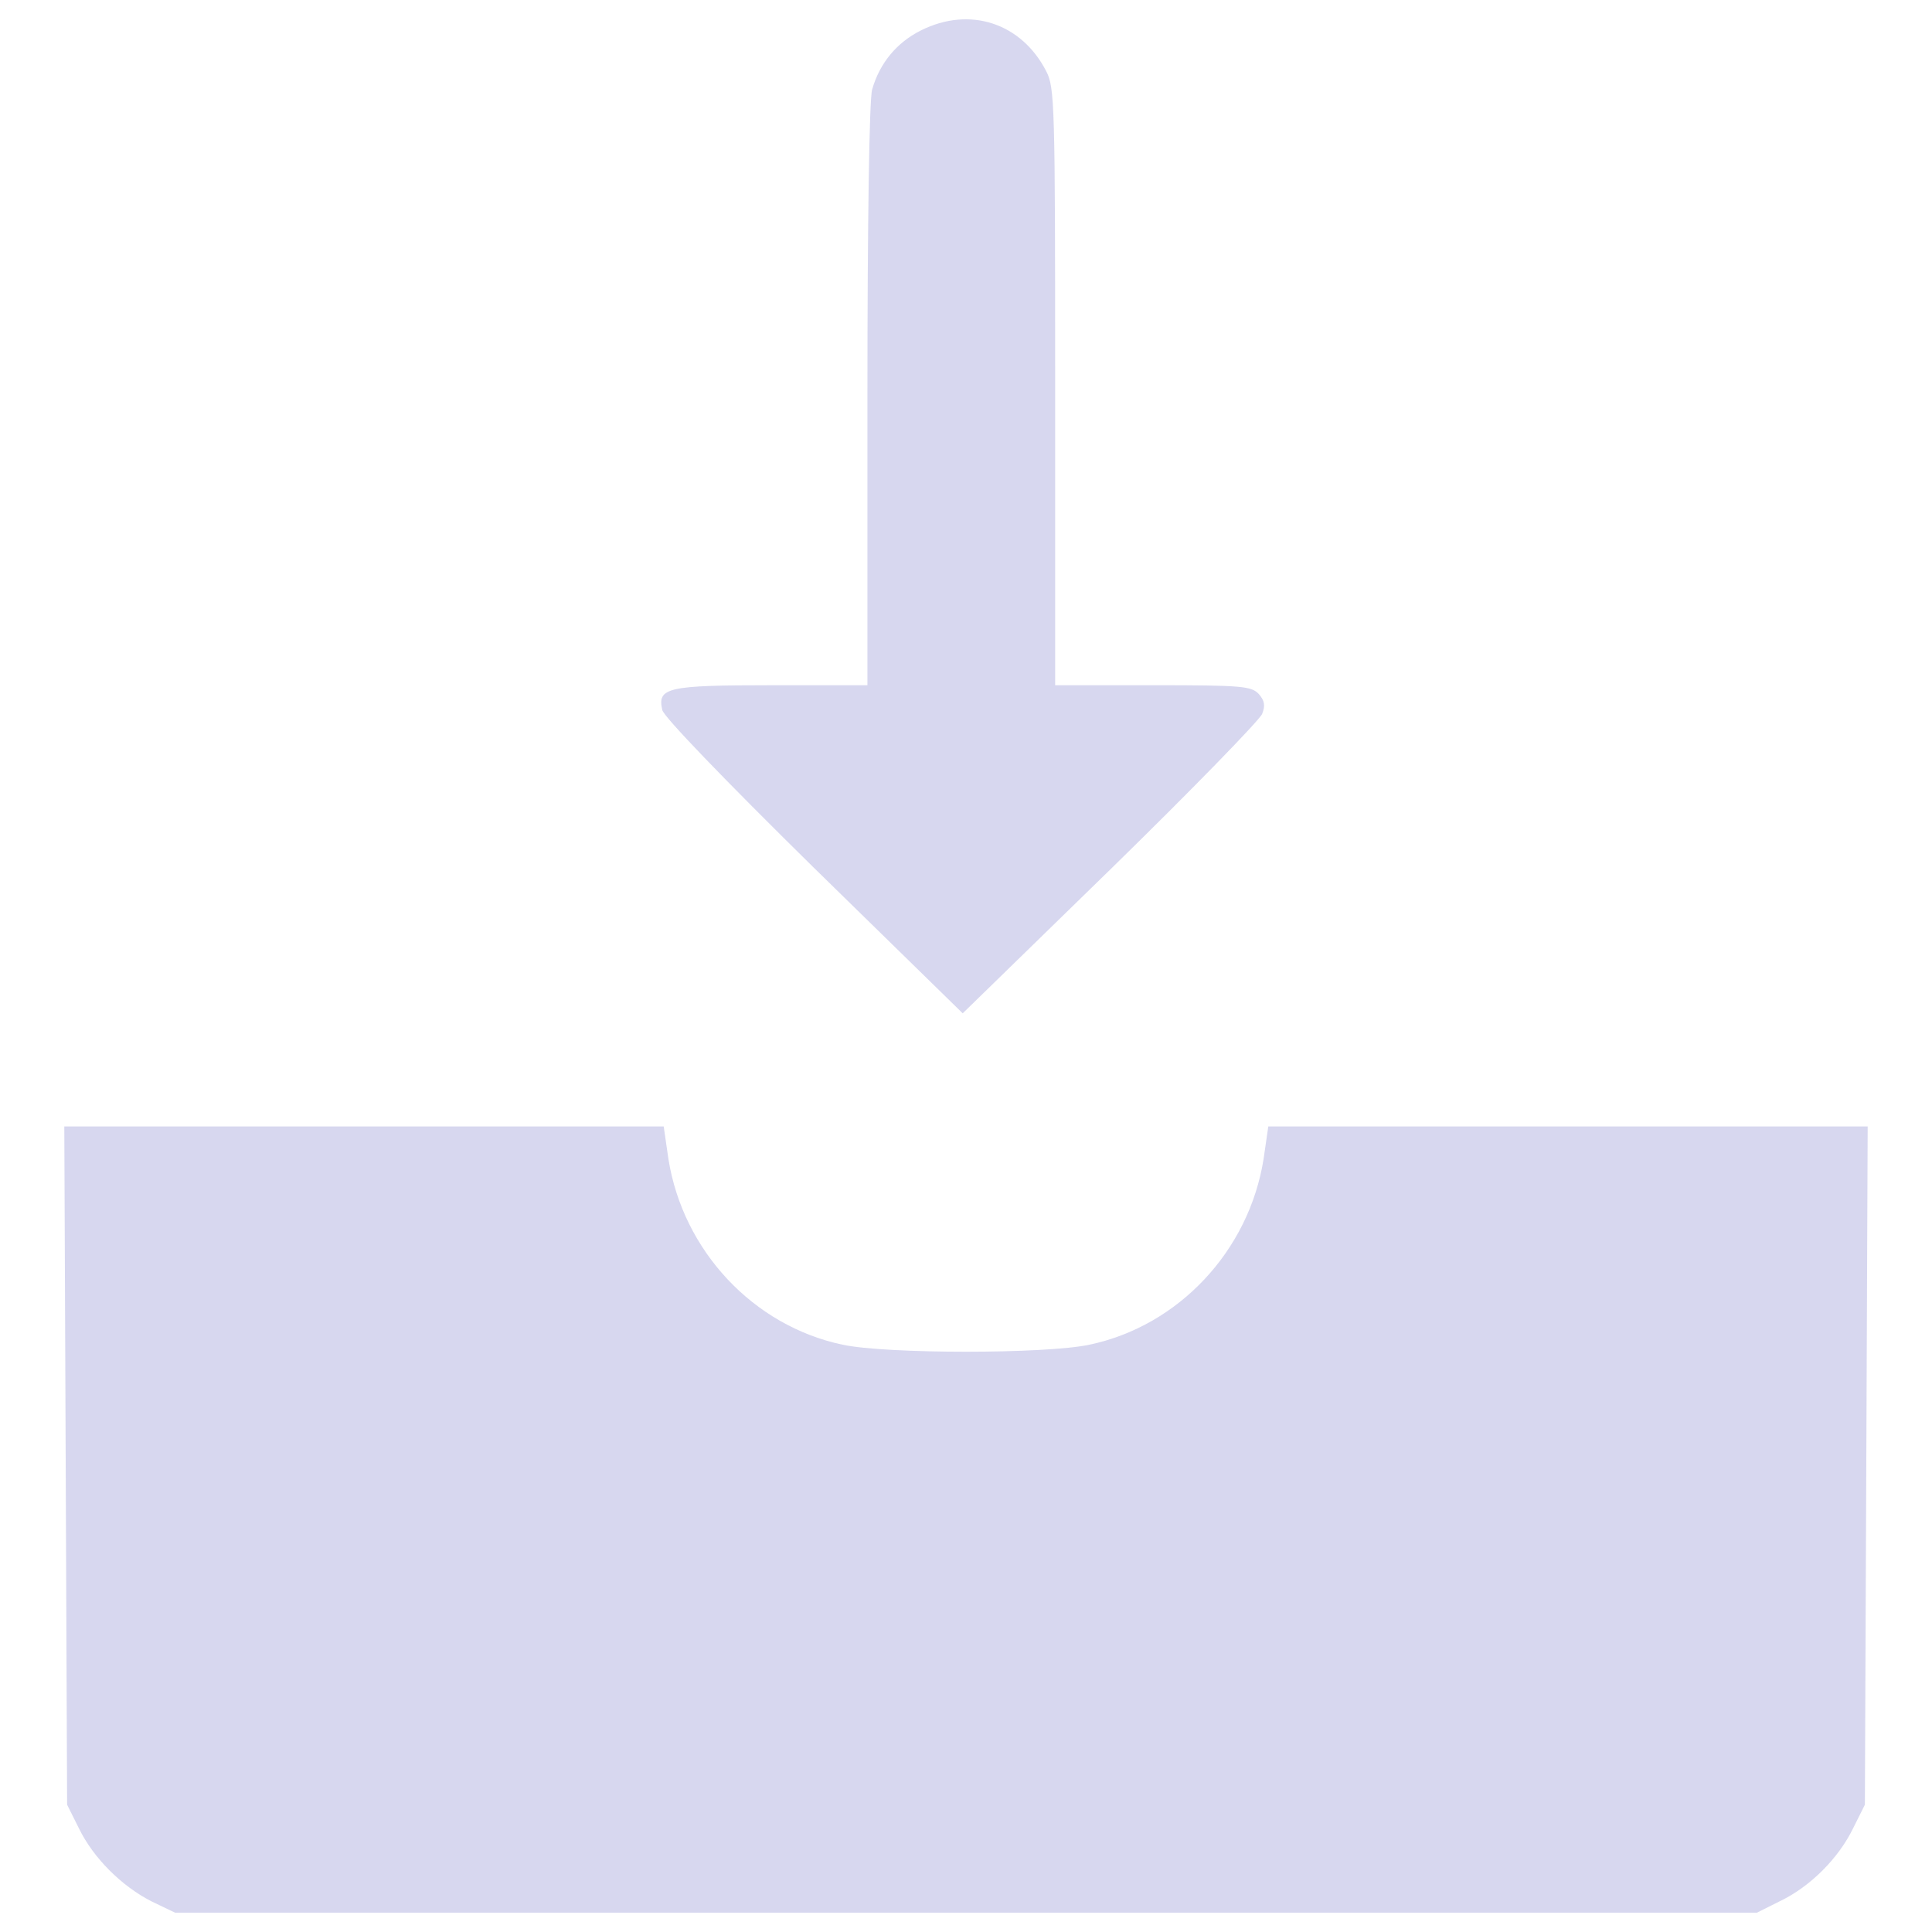 <?xml version="1.0" encoding="utf-8"?>
<!DOCTYPE svg PUBLIC "-//W3C//DTD SVG 1.1//EN" "http://www.w3.org/Graphics/SVG/1.1/DTD/svg11.dtd">
<svg version="1.1" style='fill: #d7d7ef' xmlns="http://www.w3.org/2000/svg" xmlns:xlink="http://www.w3.org/1999/xlink" x="0px" y="0px" viewBox="0 0 1000 1000" enable-background="new 0 0 1000 1000" xml:space="preserve">
<g><g transform="translate(0,511) scale(0.1,-0.1)"><path d="M4766.8,4952.6c-126.3-63.2-213.8-170.1-252.7-306.1c-14.6-48.6-24.3-682.7-24.3-1581.7V1563.3h-493.2c-544.2,0-595.2-12.1-568.5-128.8c9.7-36.4,313.4-352.3,784.8-816.3L4983-134.9l765.3,745.9c420.3,410.6,772.6,772.6,784.7,804.2c17,43.7,12.1,68-17,102.1c-38.9,41.3-85,46.1-549.1,46.1h-505.4v1542.8c0,1469.9-2.4,1550.1-46.2,1635.1C5286.7,4991.5,5019.5,5079,4766.8,4952.6z"/><path d="M340.1-2474.6l7.3-1756.6l60.7-121.5c75.3-155.5,223.5-301.3,376.6-379l121.5-58.3H5000h4093.8l121.5,60.7c155.5,75.3,301.3,221.1,376.6,376.6l60.7,121.5l7.3,1756.6l7.2,1754.2H8114.8H6564.7l-24.3-167.6c-75.3-476.2-439.7-865-901.4-962.1c-226-48.6-1052-48.6-1278,0c-461.6,97.2-826.1,485.9-901.4,962.1l-24.3,167.6H1885.3H332.8L340.1-2474.6z"/></g></g>
</svg>